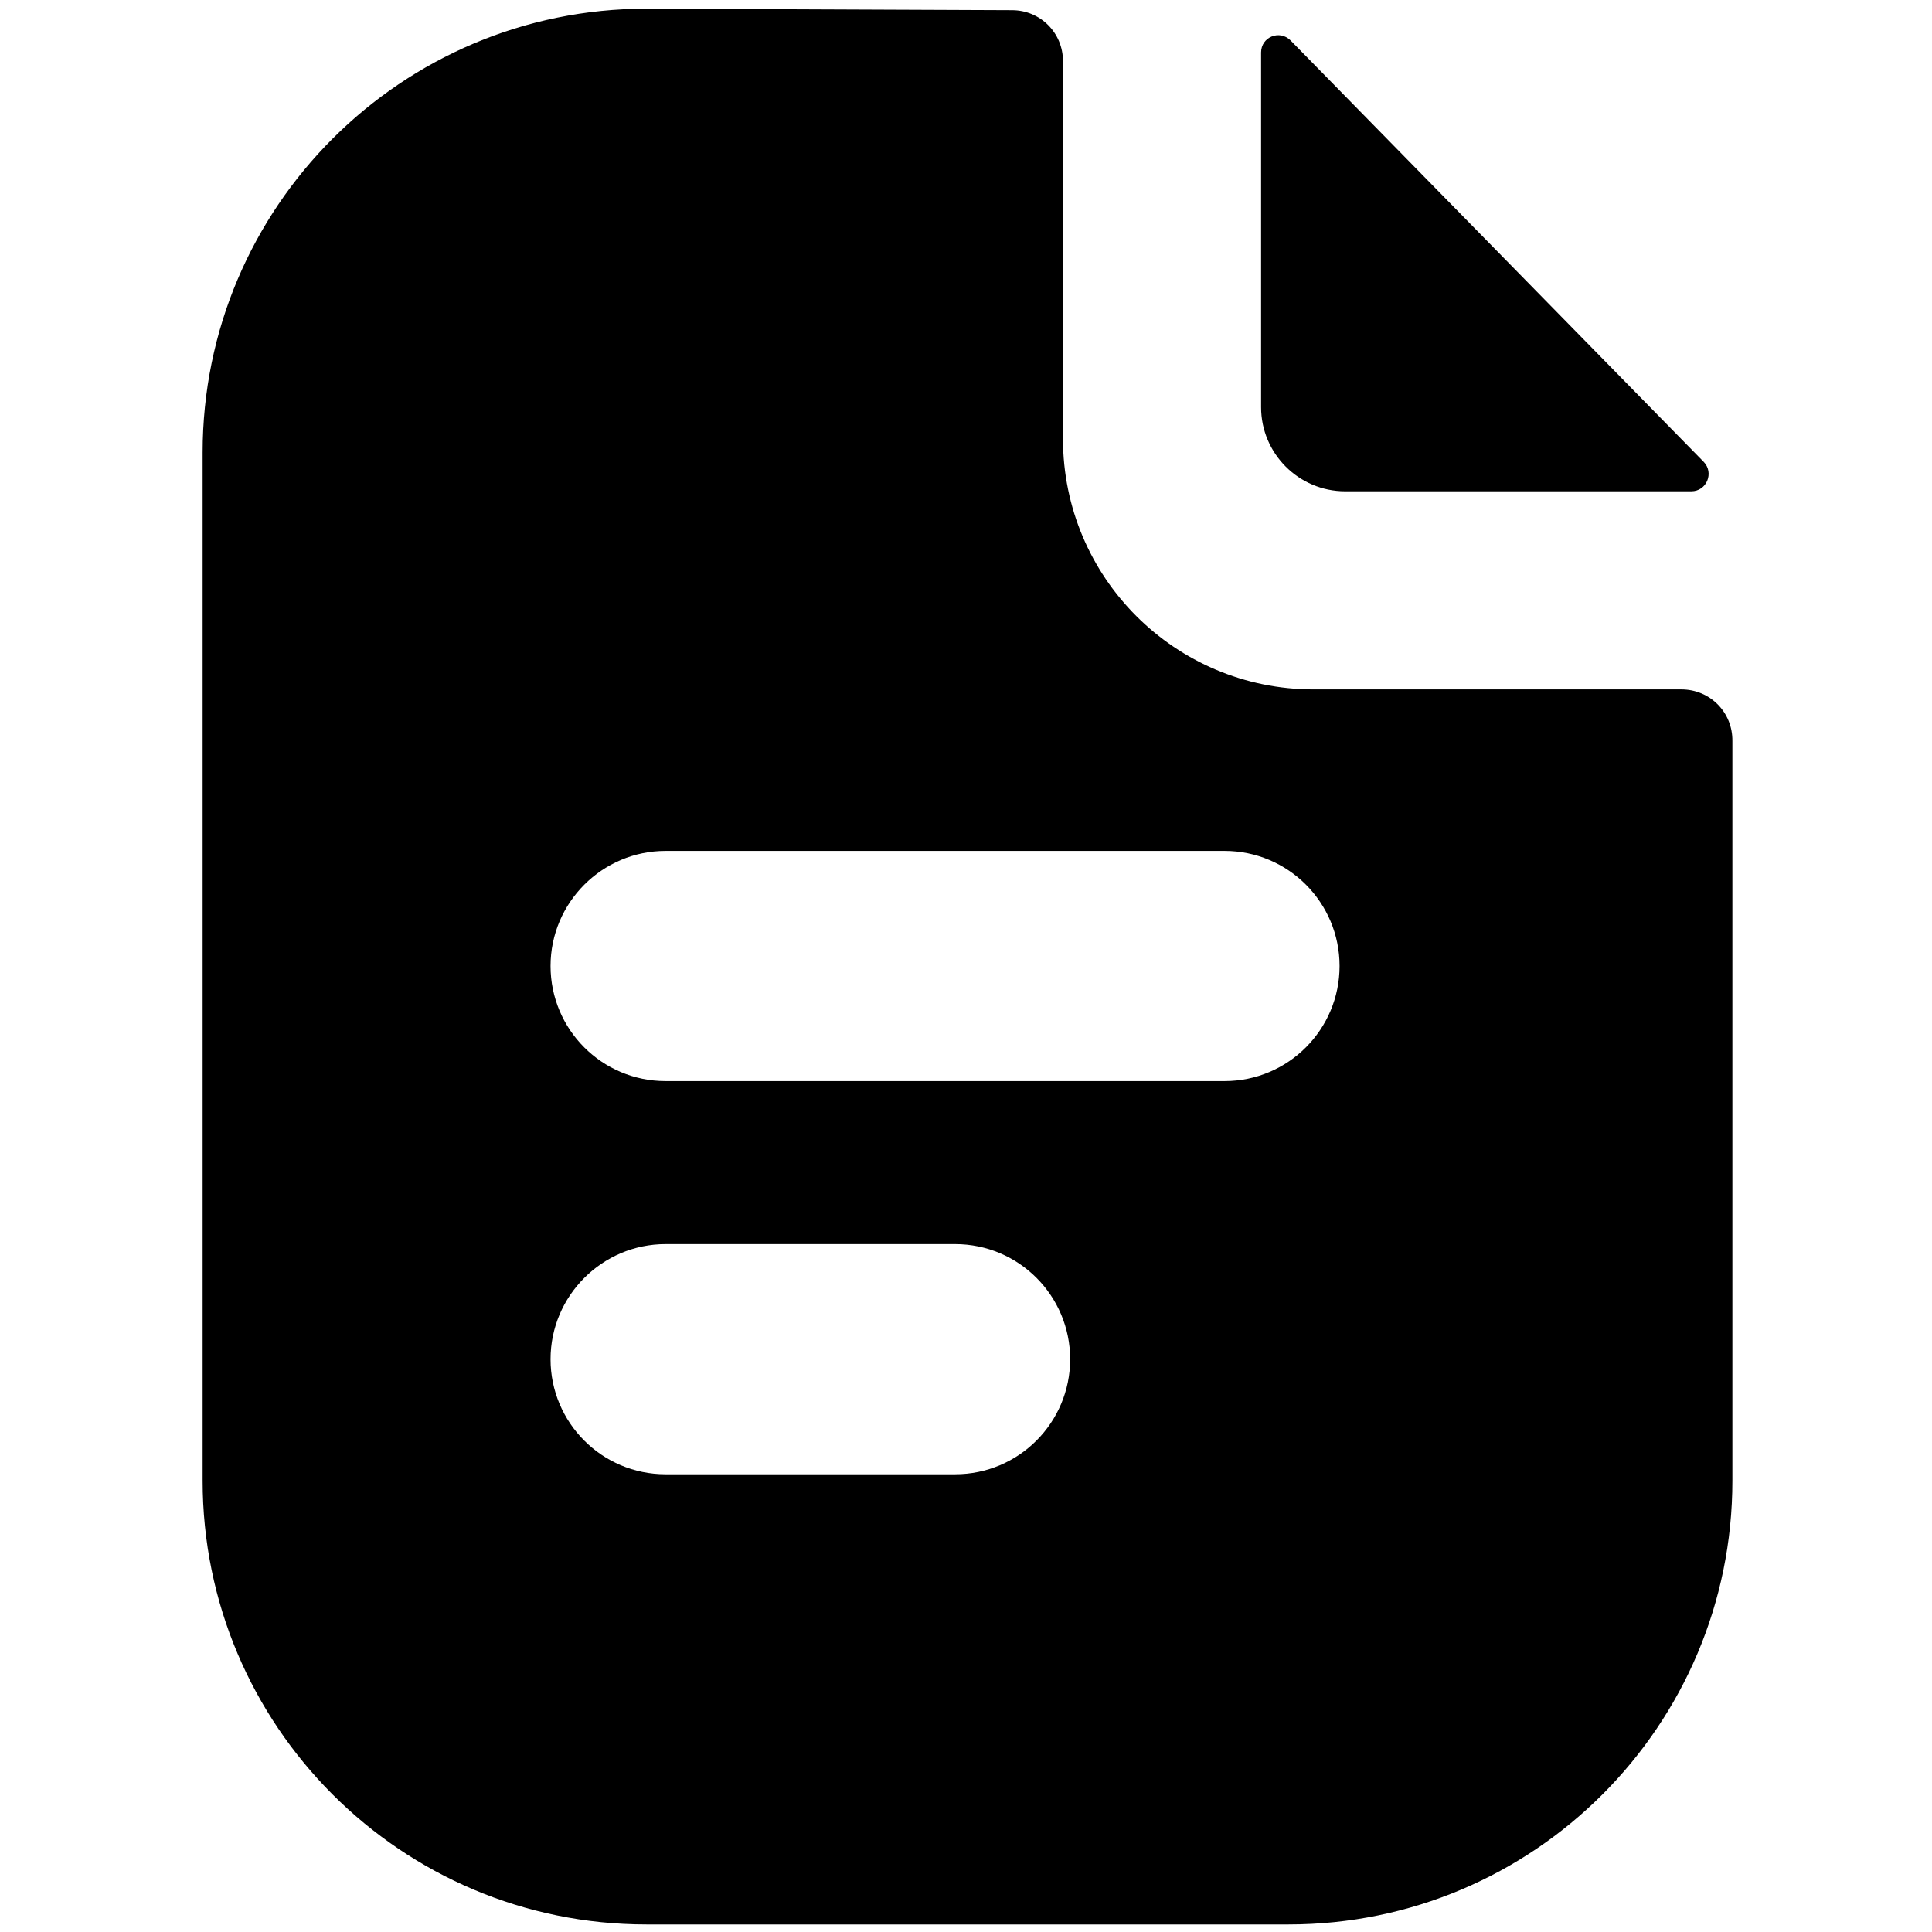 <svg xmlns="http://www.w3.org/2000/svg" x="0px" y="0px"
	 viewBox="0 0 512 512" style="enable-background:new 0 0 512 512;" xml:space="preserve"><g><path d="M356.5,130.2h91.7c4.1,0,6.1-4.9,3.3-7.8L342,10.7c-2.9-2.9-7.8-0.9-7.8,3.2v94C334.2,120.2,344.2,130.2,356.5,130.2z"/>
	<path d="M445.6,182.7h-97.5c-36.7,0-66.4-29.7-66.4-66.4V16.2c0-7.5-6-13.5-13.5-13.5l-96.9-0.4c-64.9,0-117.6,52.6-117.6,117.6
		v272.5c0,64.9,52.6,117.6,117.6,117.6h170.2c64.9,0,117.6-52.6,117.6-117.6v-196C459.2,188.7,453.1,182.7,445.6,182.7z
		 M253.1,390.7h-76.7c-16.9,0-30.5-13.7-30.5-30.5s13.7-30.5,30.5-30.5h76.7c16.9,0,30.5,13.7,30.5,30.5S270,390.7,253.1,390.7z
		 M324.5,286.5H176.4c-16.9,0-30.5-13.7-30.5-30.5s13.7-30.5,30.5-30.5h148.1c16.9,0,30.5,13.7,30.5,30.5S341.4,286.5,324.5,286.5z"
		/></g>
</svg>
